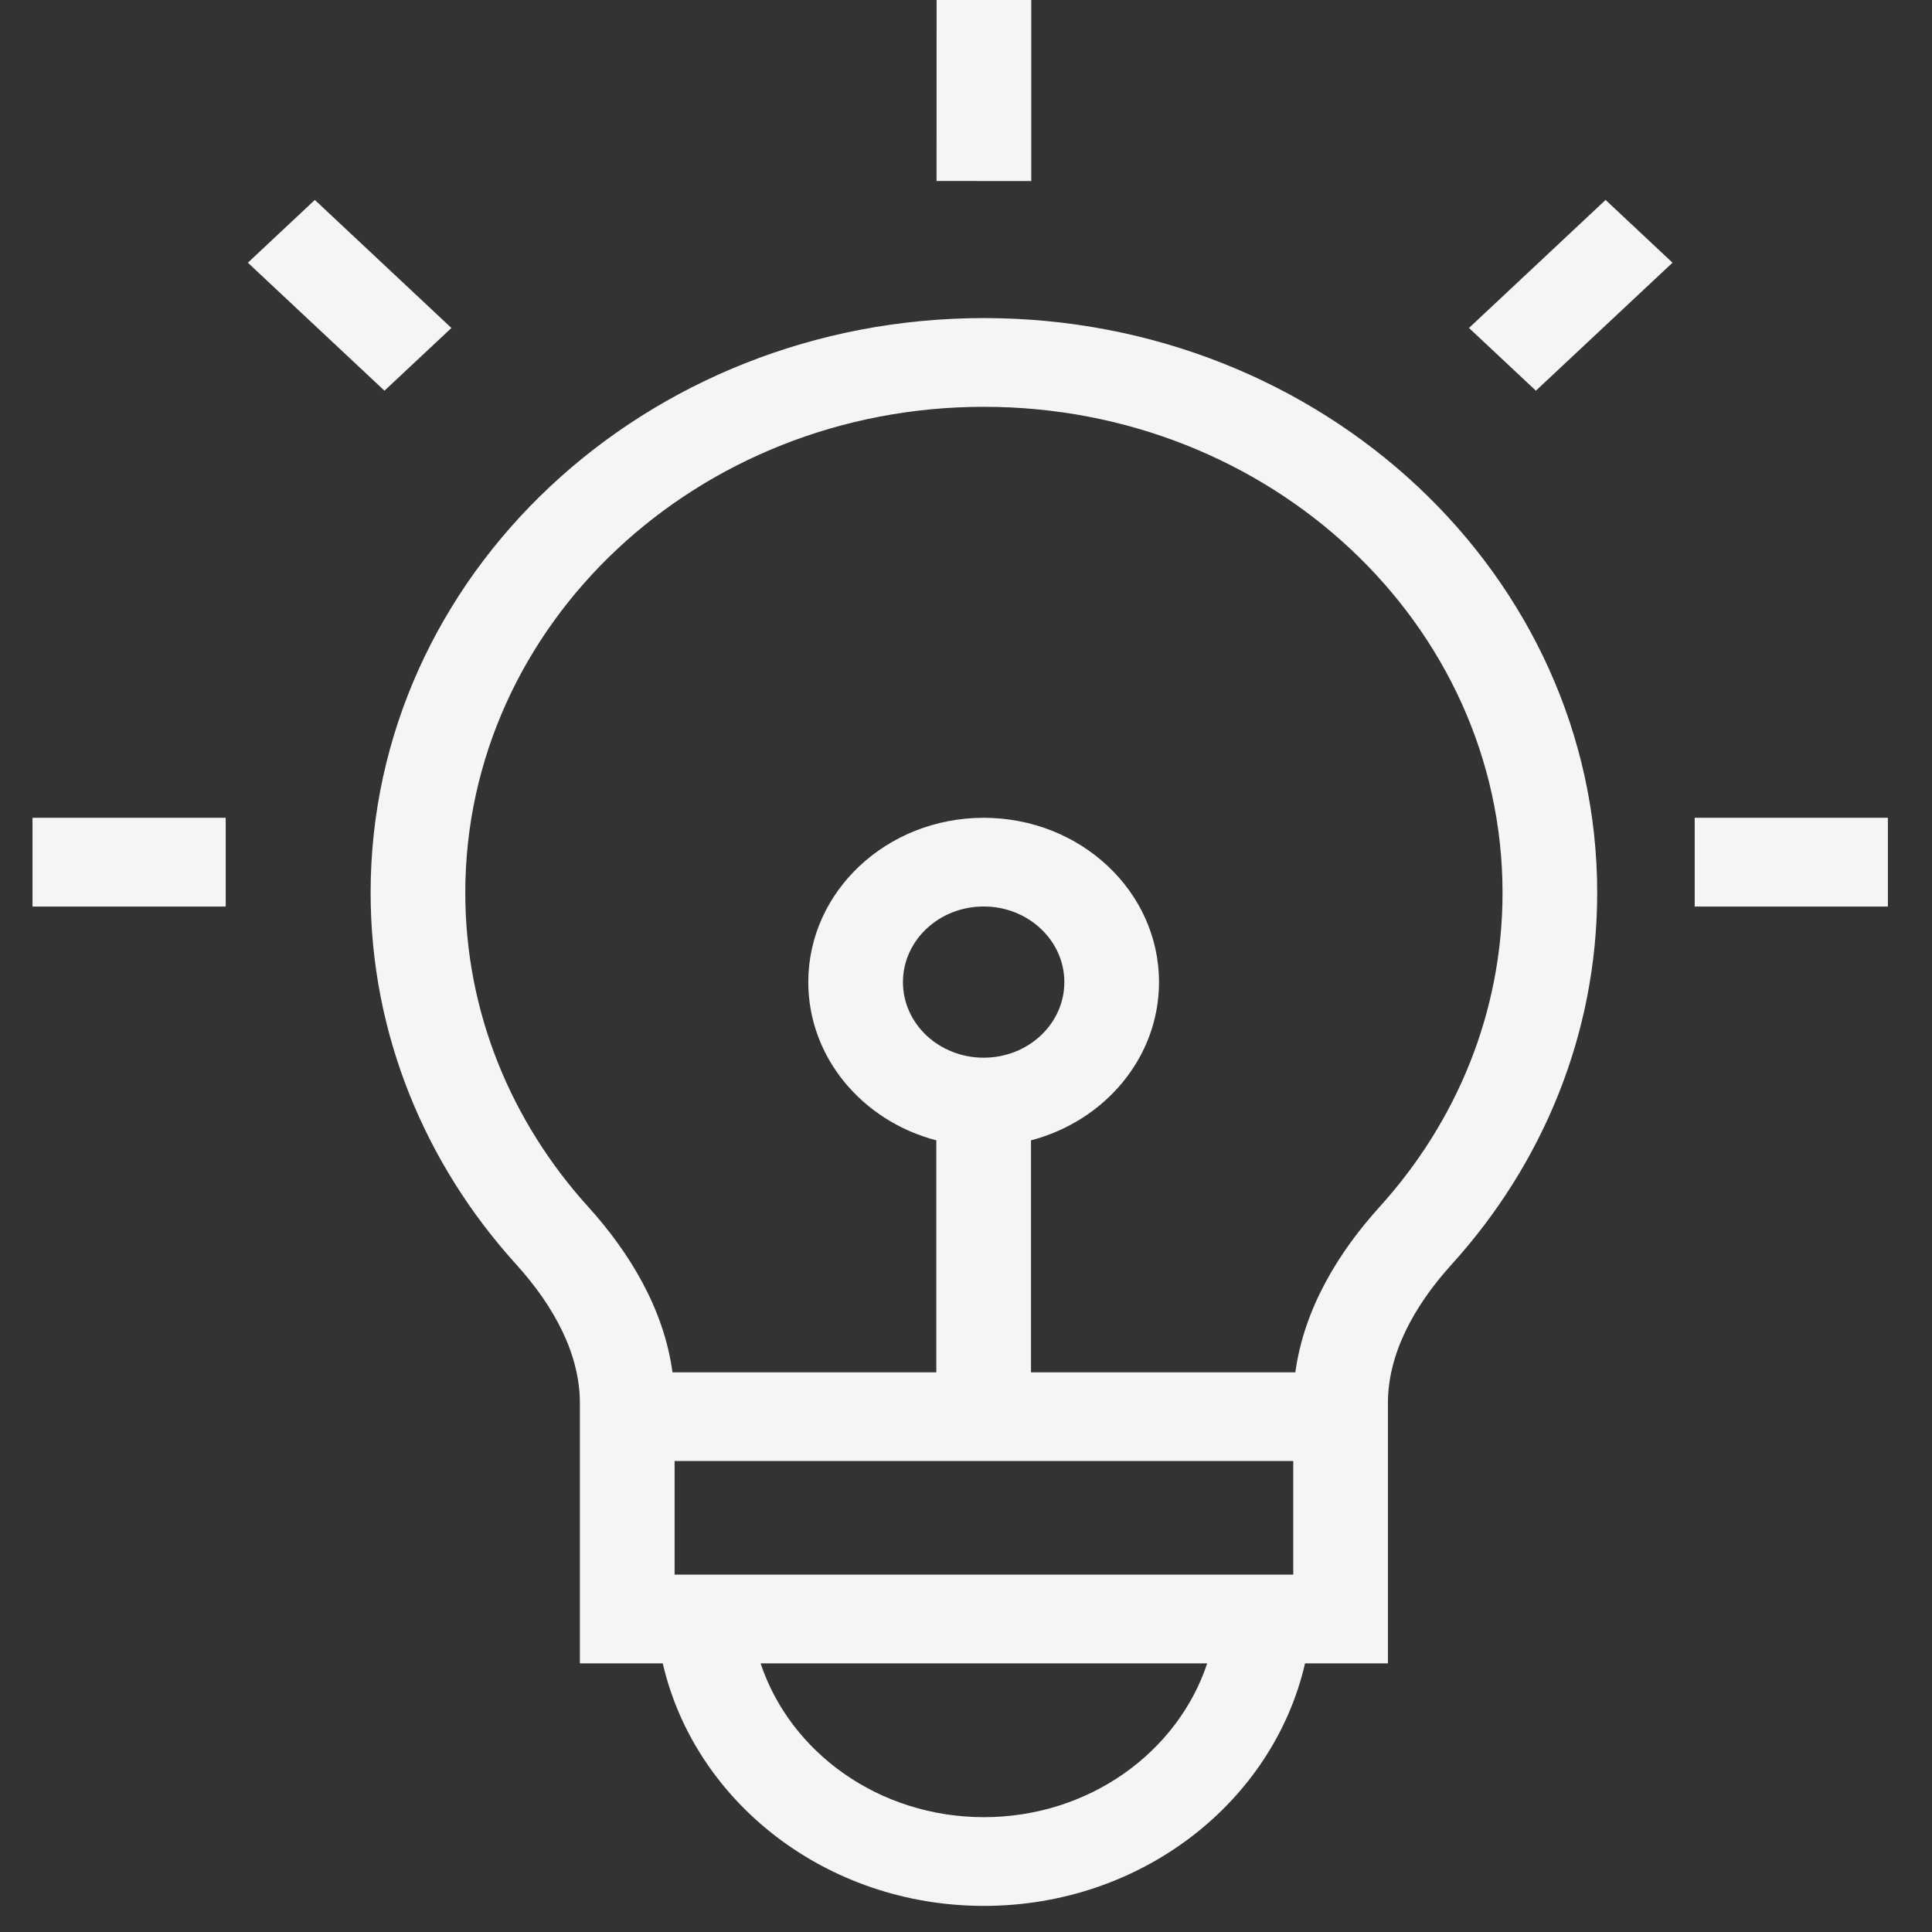 <svg width="41" height="41" viewBox="0 0 41 41" fill="none" xmlns="http://www.w3.org/2000/svg">
<rect x="0" y="0" width="41" height="41" fill="#333333" stroke="none"/>
<path fill-rule="evenodd" clip-rule="evenodd" d="M19.876 0L19.875 3.841L21.885 3.842L21.885 1.21287e-05L19.876 0ZM9.874 18.945C9.874 13.25 14.802 8.633 20.88 8.633C26.959 8.633 31.886 13.25 31.886 18.945C31.886 21.489 30.905 23.815 29.276 25.613C28.412 26.567 27.674 27.764 27.489 29.123H21.879V24.2C23.447 23.789 24.596 22.441 24.596 20.842C24.596 18.916 22.93 17.355 20.875 17.355C18.819 17.355 17.153 18.916 17.153 20.842C17.153 22.441 18.302 23.79 19.87 24.2V29.123H14.271C14.087 27.764 13.348 26.567 12.485 25.613C10.856 23.815 9.874 21.489 9.874 18.945ZM14.316 31.005V33.416H27.445V31.005H14.316ZM20.88 6.75C13.692 6.75 7.865 12.21 7.865 18.945C7.865 21.951 9.027 24.706 10.953 26.831C11.78 27.745 12.306 28.756 12.306 29.774V35.299H14.065C14.743 38.241 17.537 40.446 20.88 40.446C24.223 40.446 27.017 38.241 27.695 35.299H29.454V29.774C29.454 28.756 29.98 27.745 30.808 26.831C32.733 24.706 33.895 21.951 33.895 18.945C33.895 12.21 28.068 6.75 20.88 6.75ZM20.88 38.563C18.654 38.563 16.77 37.19 16.141 35.299H25.619C24.99 37.19 23.106 38.563 20.88 38.563ZM20.875 19.237C19.929 19.237 19.162 19.956 19.162 20.842C19.162 21.728 19.929 22.446 20.875 22.446C21.82 22.446 22.587 21.728 22.587 20.842C22.587 19.956 21.82 19.237 20.875 19.237ZM35.964 17.355L40.064 17.355L40.064 19.238L35.964 19.238L35.964 17.355ZM4.79 17.355L0.69 17.355L0.69 19.238L4.79 19.238L4.79 17.355ZM6.681 4.243L9.58 6.96L8.159 8.291L5.26 5.575L6.681 4.243ZM35.493 5.575L32.594 8.291L31.174 6.96L34.073 4.243L35.493 5.575Z" fill="#F5F5F5"/>
</svg>
